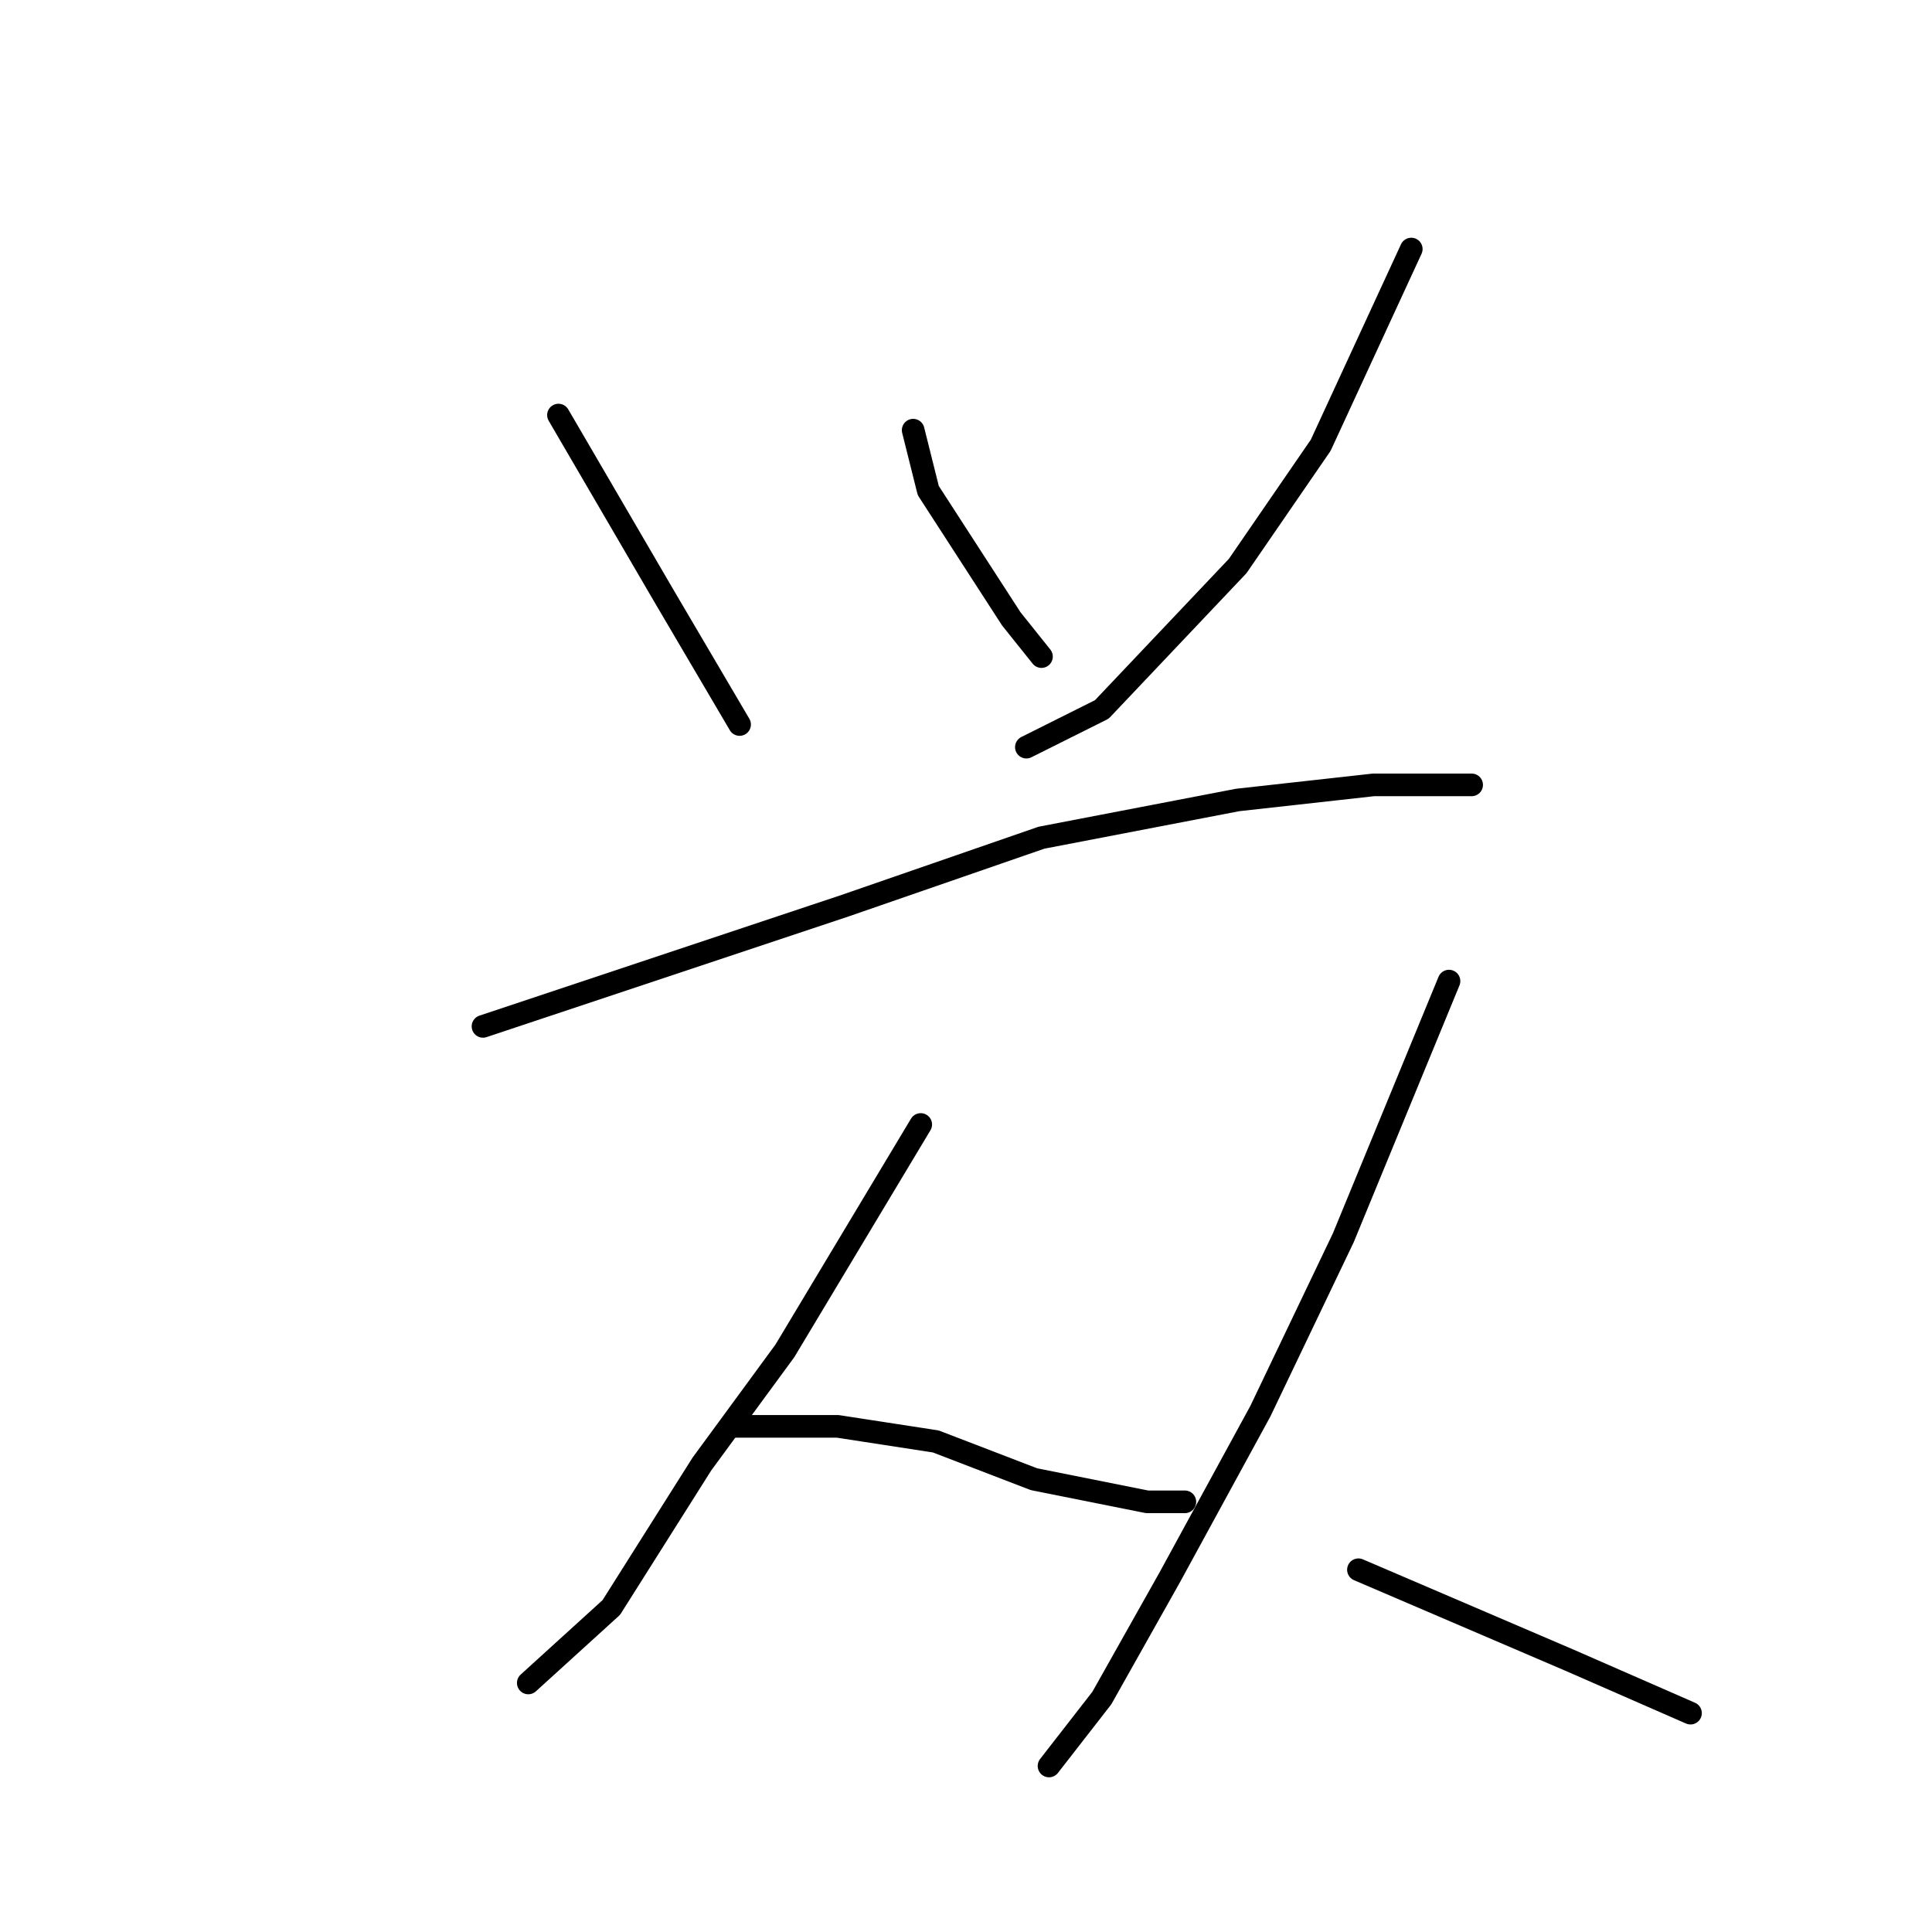 <?xml version="1.0" standalone="no"?>
    <svg width="256" height="256" xmlns="http://www.w3.org/2000/svg" version="1.1">
    <polyline stroke="black" stroke-width="3" stroke-linecap="round" fill="transparent" stroke-linejoin="round" points="74 55 81 67 88 79 98 96 98 96 " />
        <polyline stroke="black" stroke-width="3" stroke-linecap="round" fill="transparent" stroke-linejoin="round" points="121 57 122 61 123 65 134 82 138 87 138 87 " />
        <polyline stroke="black" stroke-width="3" stroke-linecap="round" fill="transparent" stroke-linejoin="round" points="187 33 181 46 175 59 164 75 146 94 136 99 136 99 " />
        <polyline stroke="black" stroke-width="3" stroke-linecap="round" fill="transparent" stroke-linejoin="round" points="64 136 88 128 112 120 138 111 164 106 182 104 195 104 195 104 " />
        <polyline stroke="black" stroke-width="3" stroke-linecap="round" fill="transparent" stroke-linejoin="round" points="122 149 113 164 104 179 93 194 81 213 70 223 70 223 " />
        <polyline stroke="black" stroke-width="3" stroke-linecap="round" fill="transparent" stroke-linejoin="round" points="97 189 104 189 111 189 124 191 137 196 152 199 157 199 157 199 " />
        <polyline stroke="black" stroke-width="3" stroke-linecap="round" fill="transparent" stroke-linejoin="round" points="192 130 185 147 178 164 167 187 155 209 146 225 139 234 139 234 " />
        <polyline stroke="black" stroke-width="3" stroke-linecap="round" fill="transparent" stroke-linejoin="round" points="180 208 194 214 208 220 224 227 224 227 " />
        </svg>